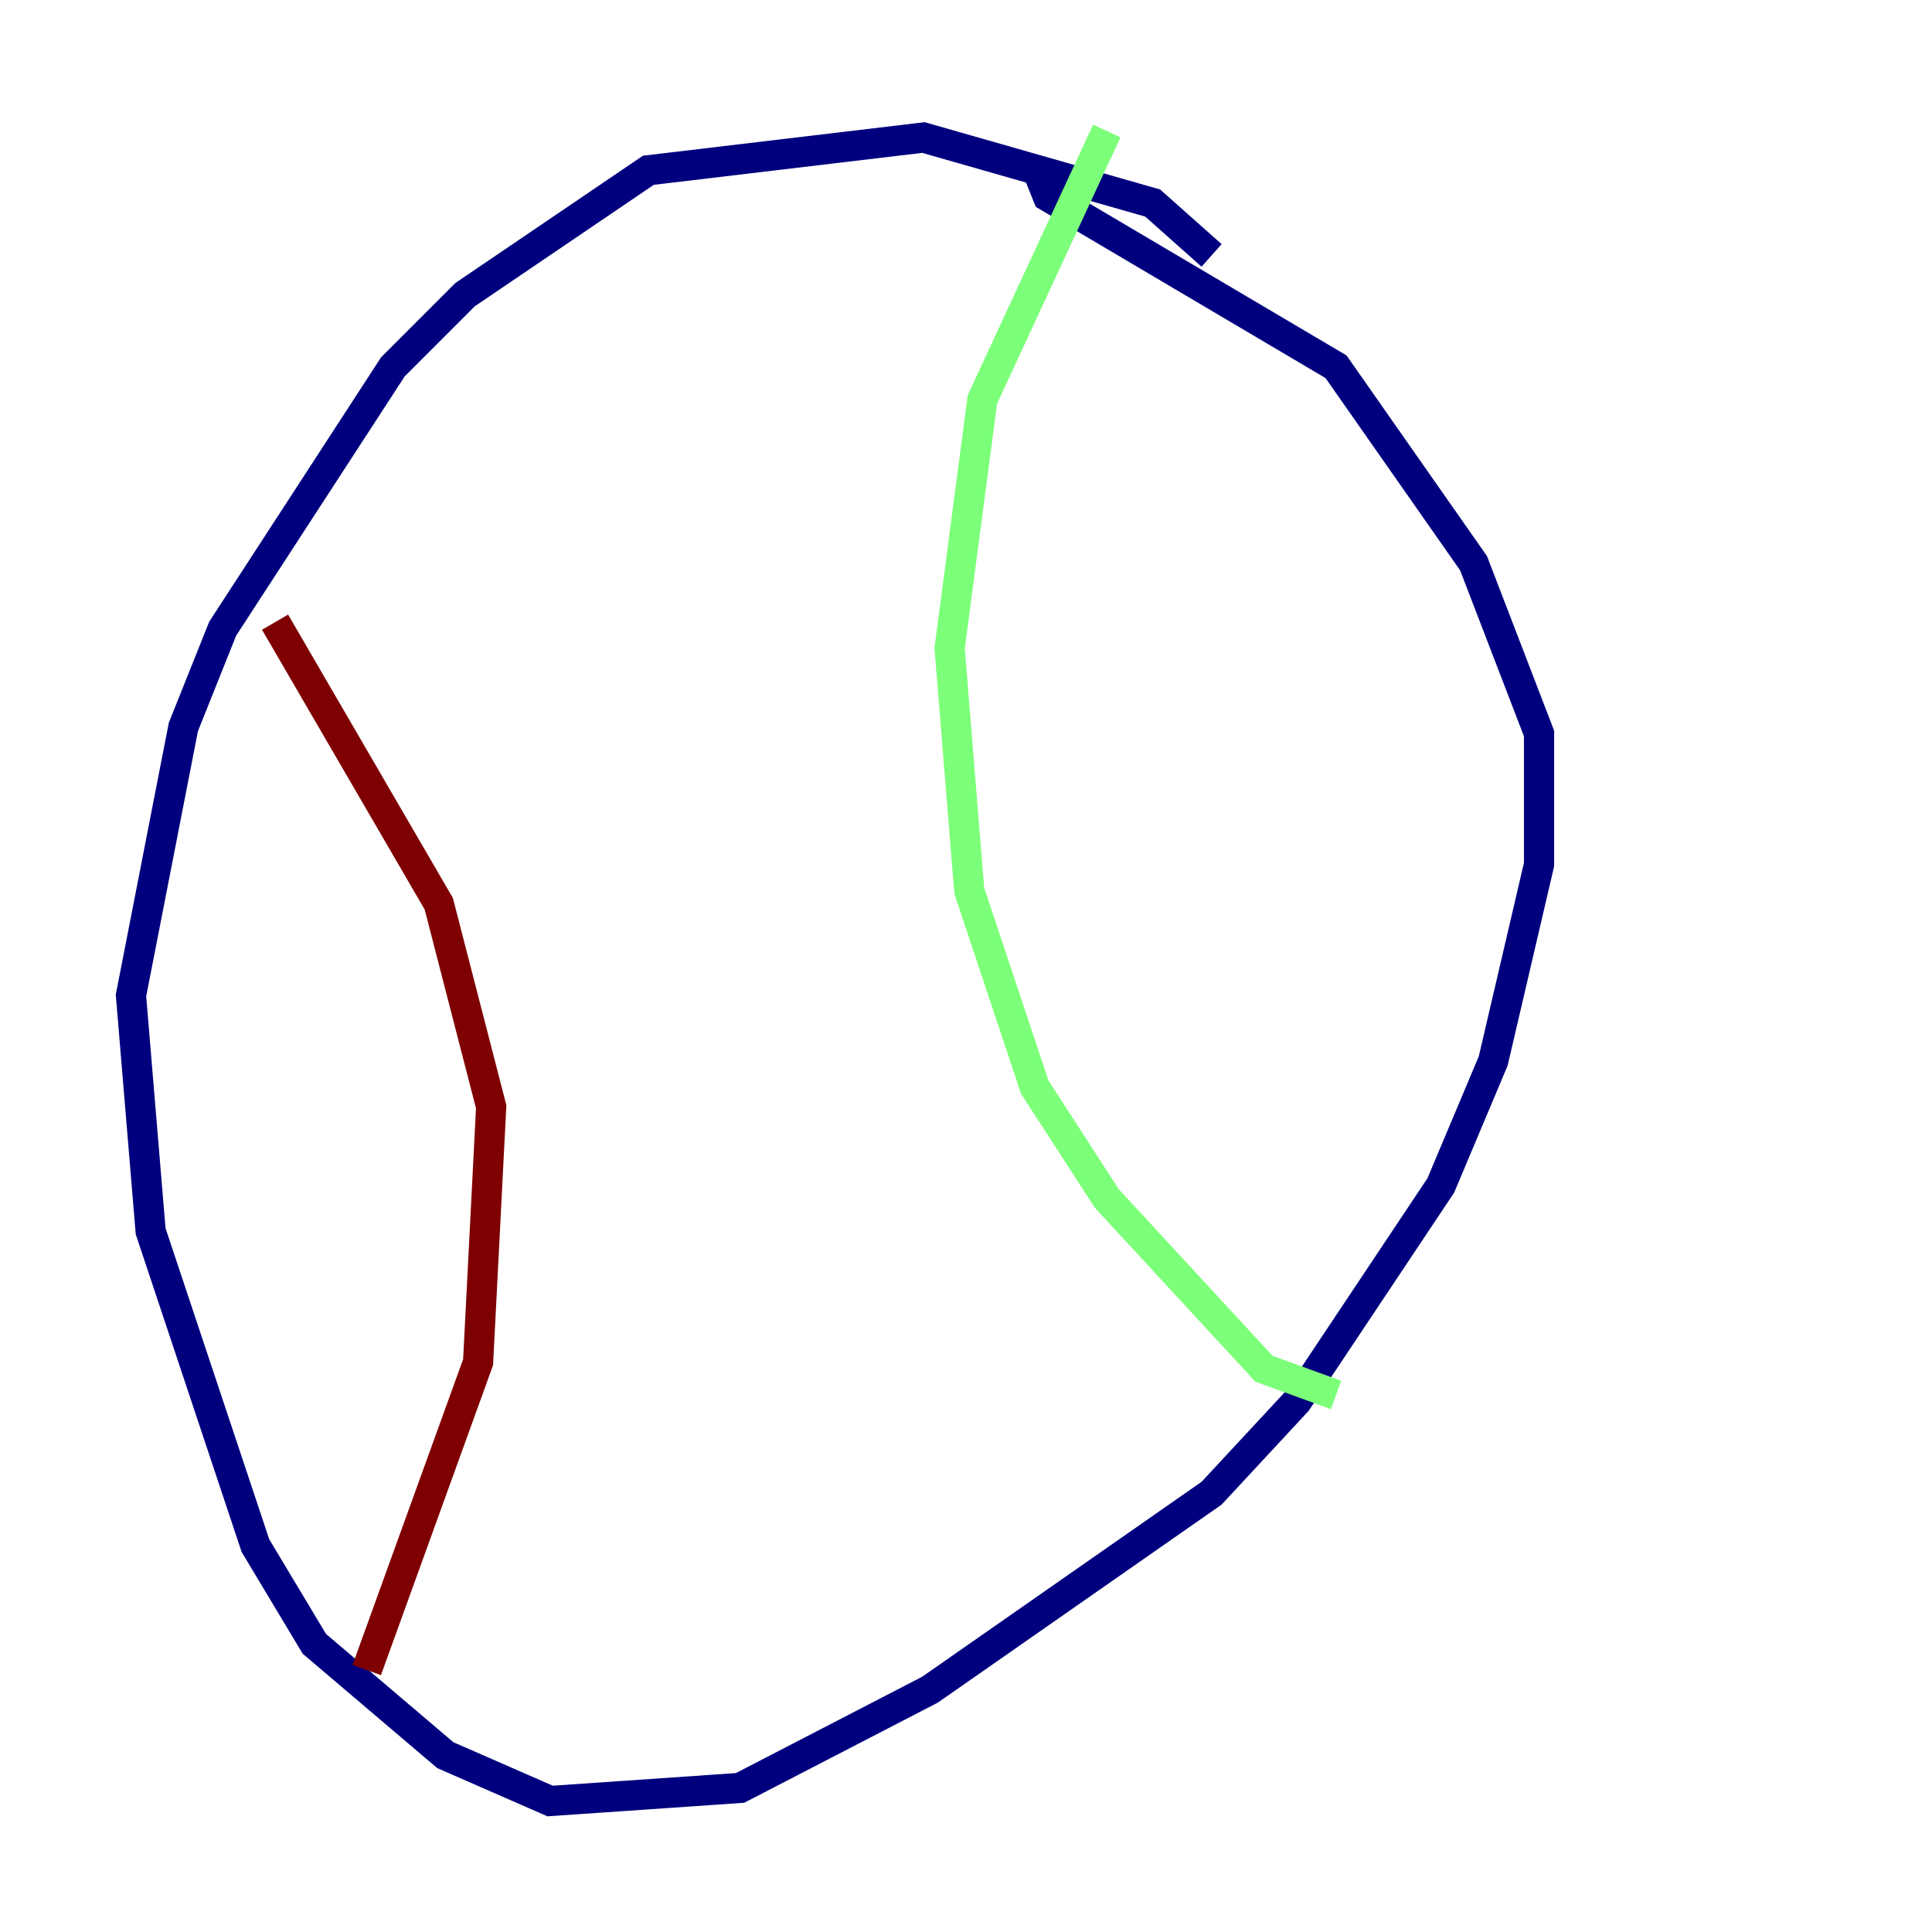 <?xml version="1.0" encoding="utf-8" ?>
<svg baseProfile="tiny" height="128" version="1.2" viewBox="0,0,128,128" width="128" xmlns="http://www.w3.org/2000/svg" xmlns:ev="http://www.w3.org/2001/xml-events" xmlns:xlink="http://www.w3.org/1999/xlink"><defs /><polyline fill="none" points="80.271,16.922 76.366,13.451 61.18,9.112 42.956,11.281 30.807,19.525 26.034,24.298 14.752,41.654 12.149,48.163 8.678,65.953 9.98,81.573 16.922,102.4 20.827,108.909 29.505,116.285 36.447,119.322 49.031,118.454 61.614,111.946 80.271,98.929 85.912,92.854 95.458,78.536 98.929,70.291 101.966,57.275 101.966,48.597 97.627,37.315 88.515,24.298 69.424,13.017 68.556,10.848" stroke="#00007f" stroke-width="2" /><polyline fill="none" points="73.329,8.678 65.085,26.468 62.915,42.956 64.217,59.01 68.556,72.027 73.329,79.403 83.742,90.685 88.515,92.42" stroke="#7cff79" stroke-width="2" /><polyline fill="none" points="18.224,41.22 29.071,59.878 32.542,73.329 31.675,90.251 24.298,110.644" stroke="#7f0000" stroke-width="2" /></svg>